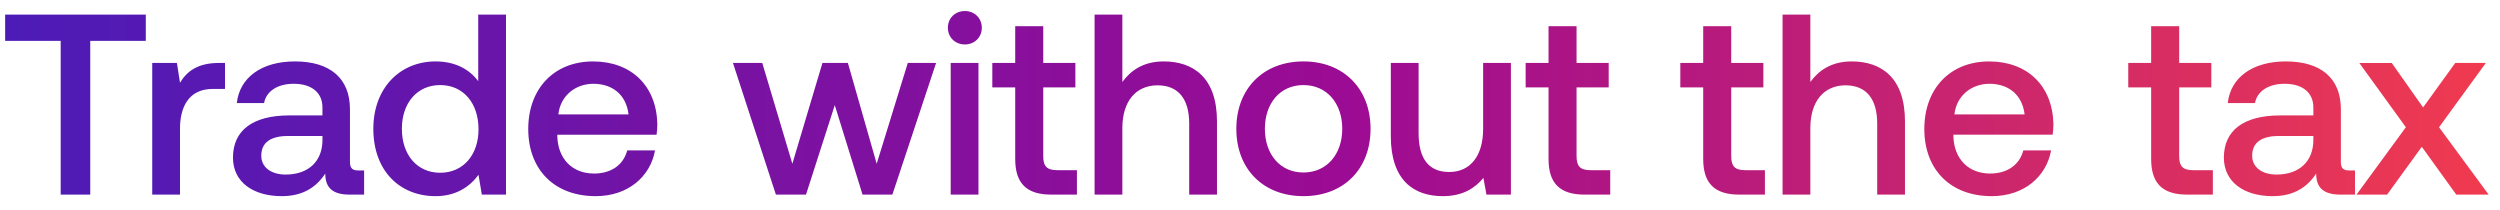 <svg width="167" height="14" viewBox="0 0 167 14" fill="none" xmlns="http://www.w3.org/2000/svg"><path d="M.344 2.729h3.71V13h1.975V2.729h3.71V.977H.344V2.73zm14.274 1.477c-1.443 0-2.148.584-2.594 1.323l-.206-1.323h-1.649V13h1.855V8.586c0-1.357.532-2.645 2.181-2.645h.825V4.206h-.412zm9.325 7.18c-.377 0-.566-.12-.566-.567V7.298c0-2.079-1.34-3.195-3.676-3.195-2.216 0-3.693 1.065-3.882 2.783h1.821c.137-.773.876-1.289 1.975-1.289 1.22 0 1.924.601 1.924 1.58v.533h-2.216c-2.456 0-3.761 1.013-3.761 2.817 0 1.631 1.34 2.576 3.263 2.576 1.426 0 2.319-.618 2.903-1.511 0 .876.412 1.408 1.614 1.408h.98v-1.614h-.378zM21.54 9.393c-.017 1.357-.91 2.267-2.456 2.267-1.013 0-1.632-.515-1.632-1.254 0-.893.636-1.322 1.786-1.322h2.302v.31zm10.407-3.967c-.567-.773-1.512-1.323-2.851-1.323-2.388 0-4.157 1.786-4.157 4.5 0 2.817 1.77 4.5 4.157 4.5 1.391 0 2.301-.653 2.868-1.425L32.186 13h1.615V.977h-1.855v4.449zm-2.542 6.114c-1.546 0-2.56-1.202-2.56-2.937 0-1.717 1.014-2.92 2.56-2.92s2.56 1.203 2.56 2.954c0 1.7-1.014 2.903-2.56 2.903zm10.383 1.563c2.182 0 3.659-1.322 3.968-3.057H41.9c-.258.979-1.082 1.546-2.216 1.546-1.46 0-2.404-.98-2.456-2.474v-.12h6.63c.034-.24.051-.48.051-.704-.051-2.576-1.752-4.19-4.294-4.19-2.593 0-4.328 1.803-4.328 4.516 0 2.697 1.735 4.483 4.5 4.483zm-2.49-5.462c.137-1.254 1.15-2.044 2.336-2.044 1.288 0 2.198.739 2.353 2.044h-4.69zM51.83 13h2.01l1.923-5.977L57.618 13h1.993l2.92-8.794h-1.89l-2.078 6.733-1.924-6.733h-1.7l-2.01 6.733-2.009-6.733h-1.958L51.83 13zM64.452 2.97c.635 0 1.133-.464 1.133-1.117S65.087.737 64.452.737c-.636 0-1.134.463-1.134 1.116s.498 1.116 1.134 1.116zM63.507 13h1.855V4.206h-1.855V13zm4.309-2.387c0 1.597.721 2.387 2.404 2.387h1.718v-1.632h-1.305c-.704 0-.945-.257-.945-.944V5.838h2.147V4.206h-2.147V1.75h-1.872v2.456h-1.529v1.632h1.529v4.775zm9.922-6.51c-1.374 0-2.215.618-2.765 1.374v-4.5h-1.855V13h1.855V8.552c0-1.77.893-2.852 2.353-2.852 1.374 0 2.113.894 2.113 2.56V13h1.855V8.105c0-2.937-1.598-4.002-3.556-4.002zm9.332 9c2.68 0 4.483-1.803 4.483-4.5 0-2.68-1.804-4.5-4.483-4.5-2.68 0-4.483 1.82-4.483 4.5 0 2.697 1.803 4.5 4.483 4.5zm0-1.58c-1.563 0-2.576-1.22-2.576-2.92s1.013-2.92 2.576-2.92c1.563 0 2.593 1.22 2.593 2.92s-1.03 2.92-2.593 2.92zm12.003-2.92c0 1.82-.859 2.886-2.267 2.886-1.357 0-2.044-.876-2.044-2.594V4.206h-1.855v4.895c0 3.006 1.597 4.002 3.47 4.002 1.356 0 2.163-.55 2.713-1.22L99.296 13h1.632V4.206h-1.855v4.397zm4.369 2.01c0 1.597.721 2.387 2.404 2.387h1.718v-1.632h-1.306c-.704 0-.944-.257-.944-.944V5.838h2.147V4.206h-2.147V1.75h-1.872v2.456h-1.529v1.632h1.529v4.775zm10.332 0c0 1.597.721 2.387 2.404 2.387h1.718v-1.632h-1.305c-.705 0-.945-.257-.945-.944V5.838h2.147V4.206h-2.147V1.75h-1.872v2.456h-1.529v1.632h1.529v4.775zm9.922-6.51c-1.374 0-2.215.618-2.765 1.374v-4.5h-1.855V13h1.855V8.552c0-1.77.893-2.852 2.353-2.852 1.374 0 2.113.894 2.113 2.56V13h1.855V8.105c0-2.937-1.598-4.002-3.556-4.002zm9.349 9c2.181 0 3.658-1.322 3.968-3.057h-1.855c-.258.979-1.082 1.546-2.216 1.546-1.46 0-2.405-.98-2.456-2.474v-.12h6.63c.034-.24.051-.48.051-.704-.051-2.576-1.752-4.19-4.294-4.19-2.593 0-4.328 1.803-4.328 4.516 0 2.697 1.735 4.483 4.5 4.483zm-2.49-5.462c.137-1.254 1.15-2.044 2.336-2.044 1.288 0 2.198.739 2.353 2.044h-4.689zm13.142 2.972c0 1.597.721 2.387 2.404 2.387h1.718v-1.632h-1.305c-.705 0-.945-.257-.945-.944V5.838h2.147V4.206h-2.147V1.75h-1.872v2.456h-1.529v1.632h1.529v4.775zm13.24.773c-.378 0-.567-.12-.567-.567V7.298c0-2.079-1.34-3.195-3.676-3.195-2.215 0-3.693 1.065-3.881 2.783h1.82c.138-.773.876-1.289 1.975-1.289 1.22 0 1.924.601 1.924 1.58v.533h-2.216c-2.456 0-3.761 1.013-3.761 2.817 0 1.631 1.34 2.576 3.263 2.576 1.426 0 2.319-.618 2.903-1.511 0 .876.412 1.408 1.614 1.408h.979v-1.614h-.377zm-2.405-1.993c-.017 1.357-.91 2.267-2.456 2.267-1.013 0-1.632-.515-1.632-1.254 0-.893.636-1.322 1.786-1.322h2.302v.31zM157.415 13h2.043l2.319-3.195L164.079 13h2.164l-3.315-4.5 3.126-4.294h-2.044l-2.147 2.971-2.095-2.97h-2.165l3.109 4.293-3.297 4.5z" fill="url(#paint0_linear_1248_7097)"/><defs><linearGradient id="paint0_linear_1248_7097" x1="180" y1="7" x2="0" y2="7" gradientUnits="userSpaceOnUse"><stop stop-color="#FF4343"/><stop offset=".5" stop-color="#9C0B93"/><stop offset="1" stop-color="#4C1BB7"/></linearGradient></defs></svg>